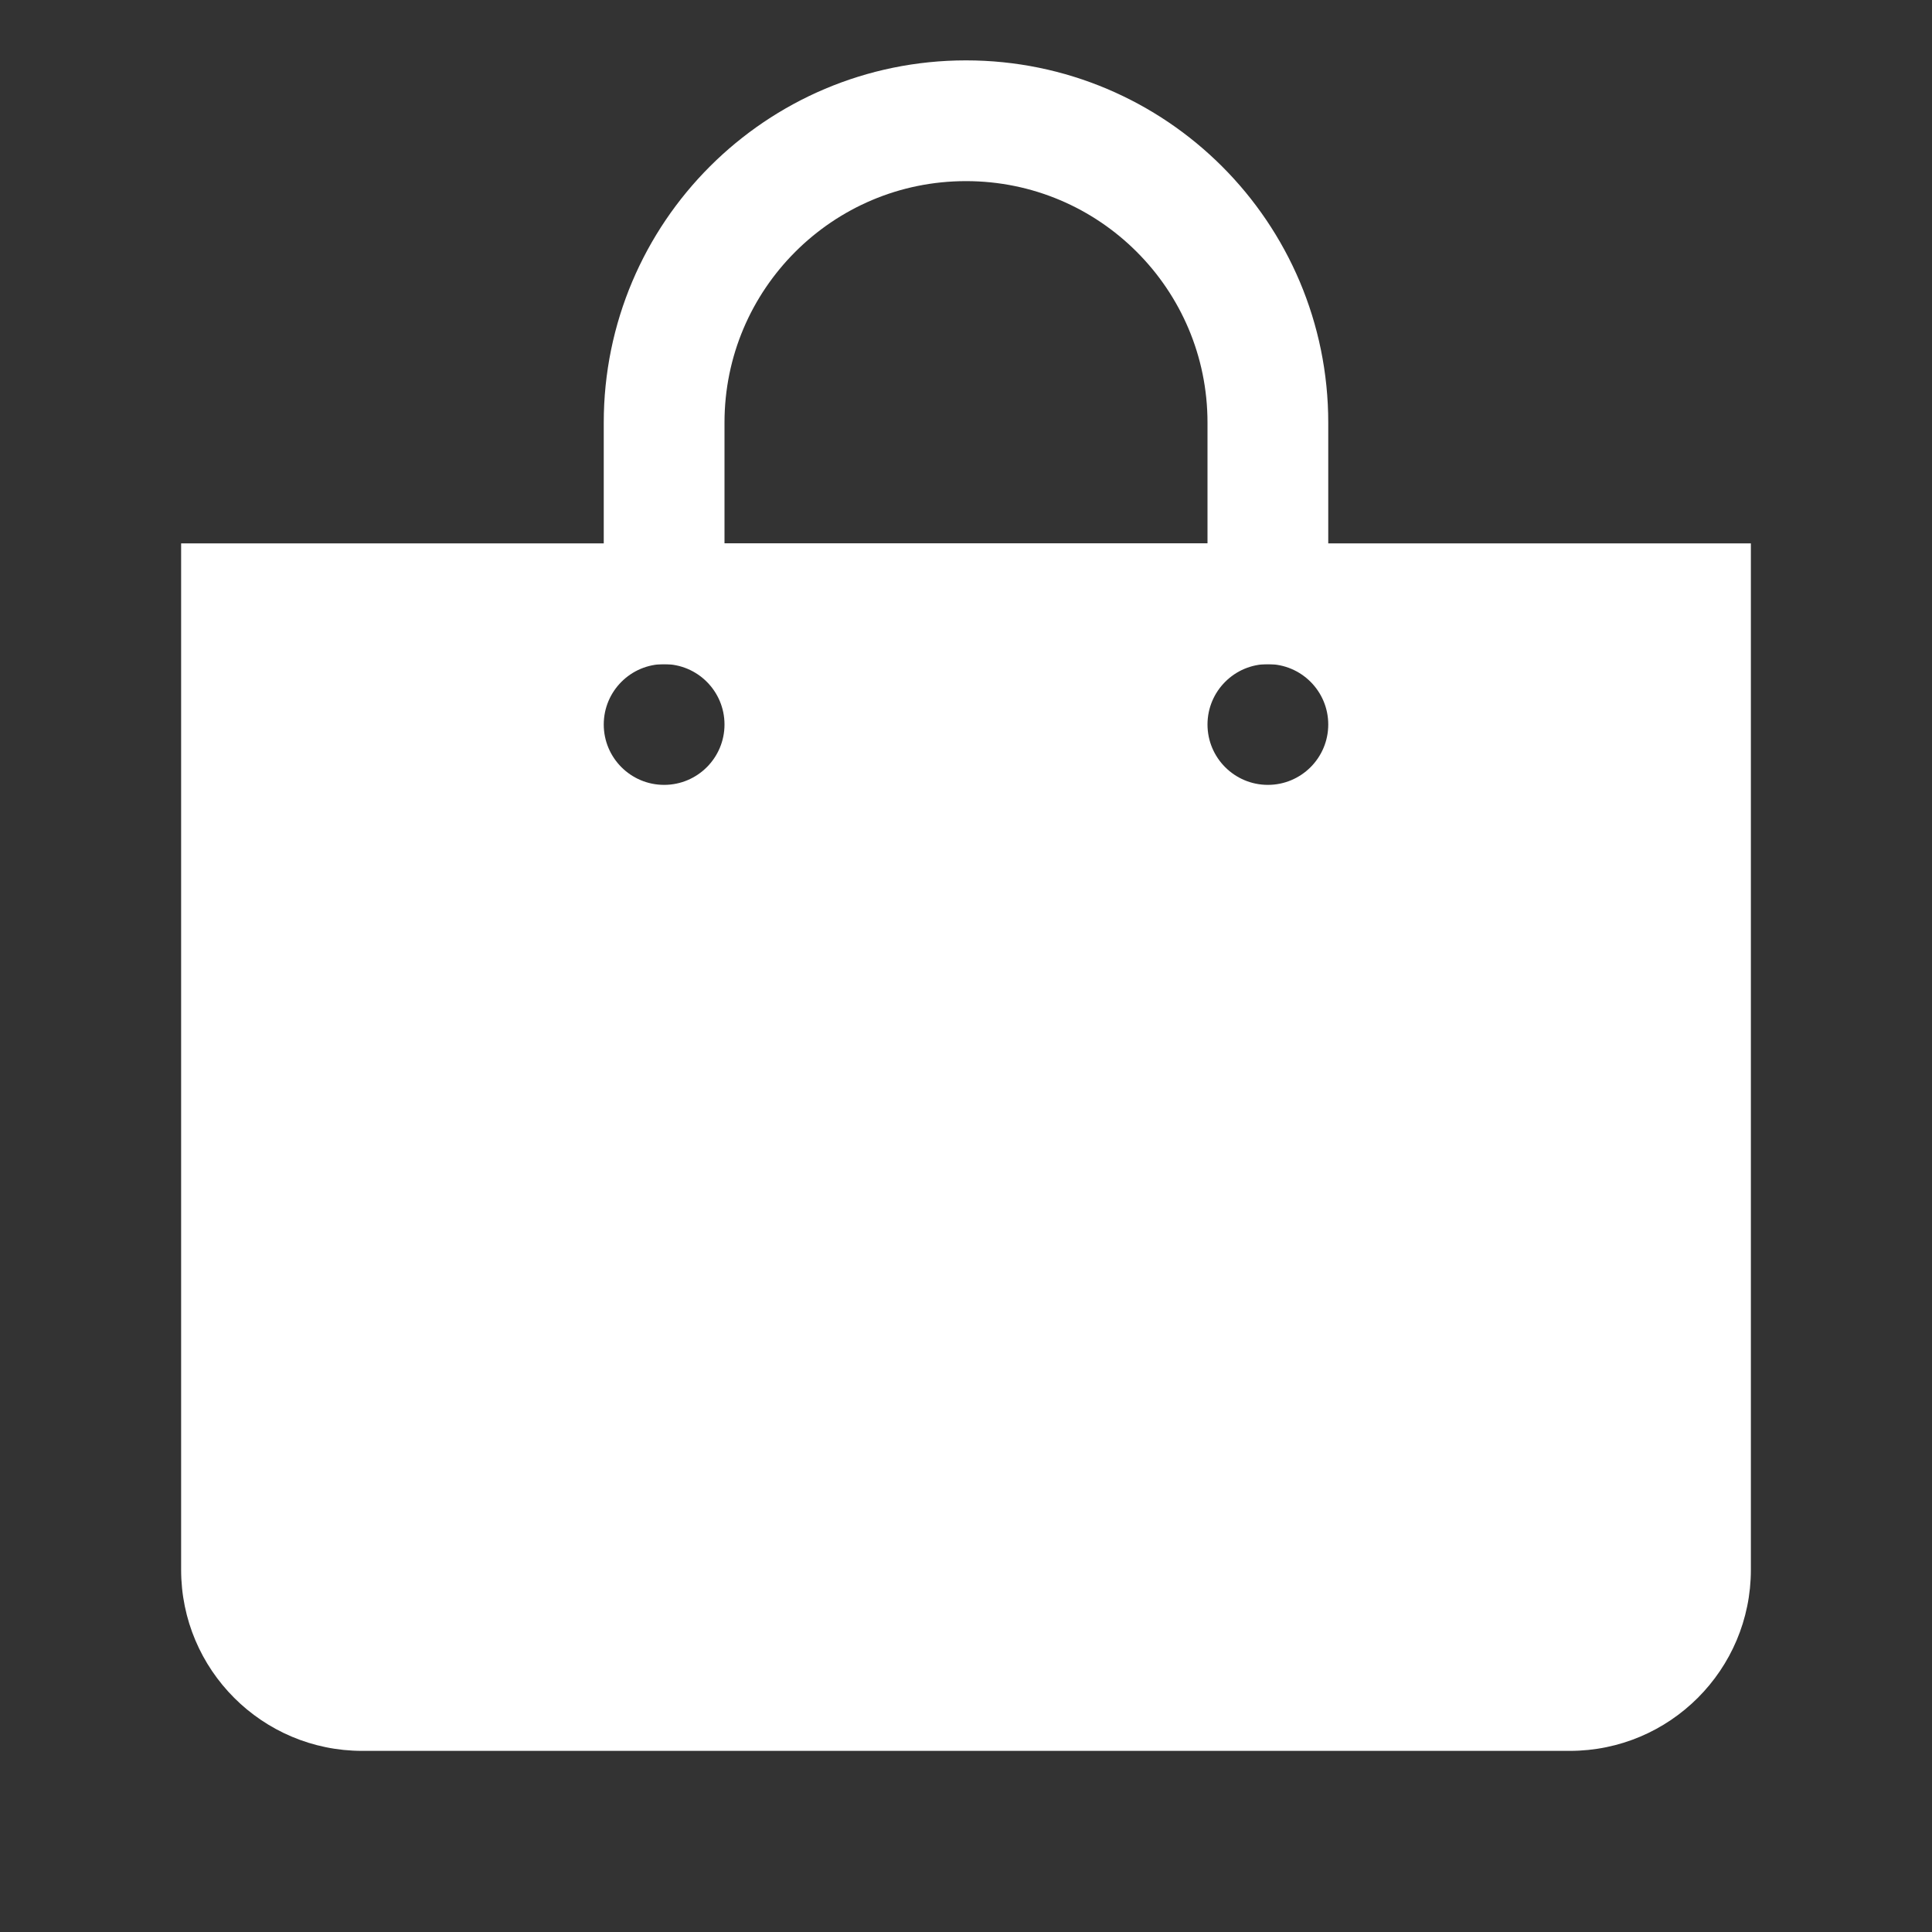 <svg width="32" height="32" viewBox="0 0 32 32" fill="none" xmlns="http://www.w3.org/2000/svg">
<rect x="0" y="0" width="32" height="32" fill="#333333" stroke="none"/>
<g clip-path="url(#clip0_552_5039)">
<path d="M16 2C18.761 2 21 4.239 21 7V10H11V7C11 4.239 13.239 2 16 2Z" stroke="white" stroke-width="2"/>
<path d="M29 26C29 27.657 27.657 29 26 29H6C4.343 29 3 27.657 3 26V9H29V26ZM11 11C10.448 11 10 11.448 10 12C10 12.552 10.448 13 11 13C11.552 13 12 12.552 12 12C12 11.448 11.552 11 11 11ZM21 11C20.448 11 20 11.448 20 12C20 12.552 20.448 13 21 13C21.552 13 22 12.552 22 12C22 11.448 21.552 11 21 11Z" fill="white"/>
</g>
<defs>
<clipPath id="clip0_552_5039">
<rect width="32" height="32" fill="white"/>
</clipPath>
</defs>
</svg>
